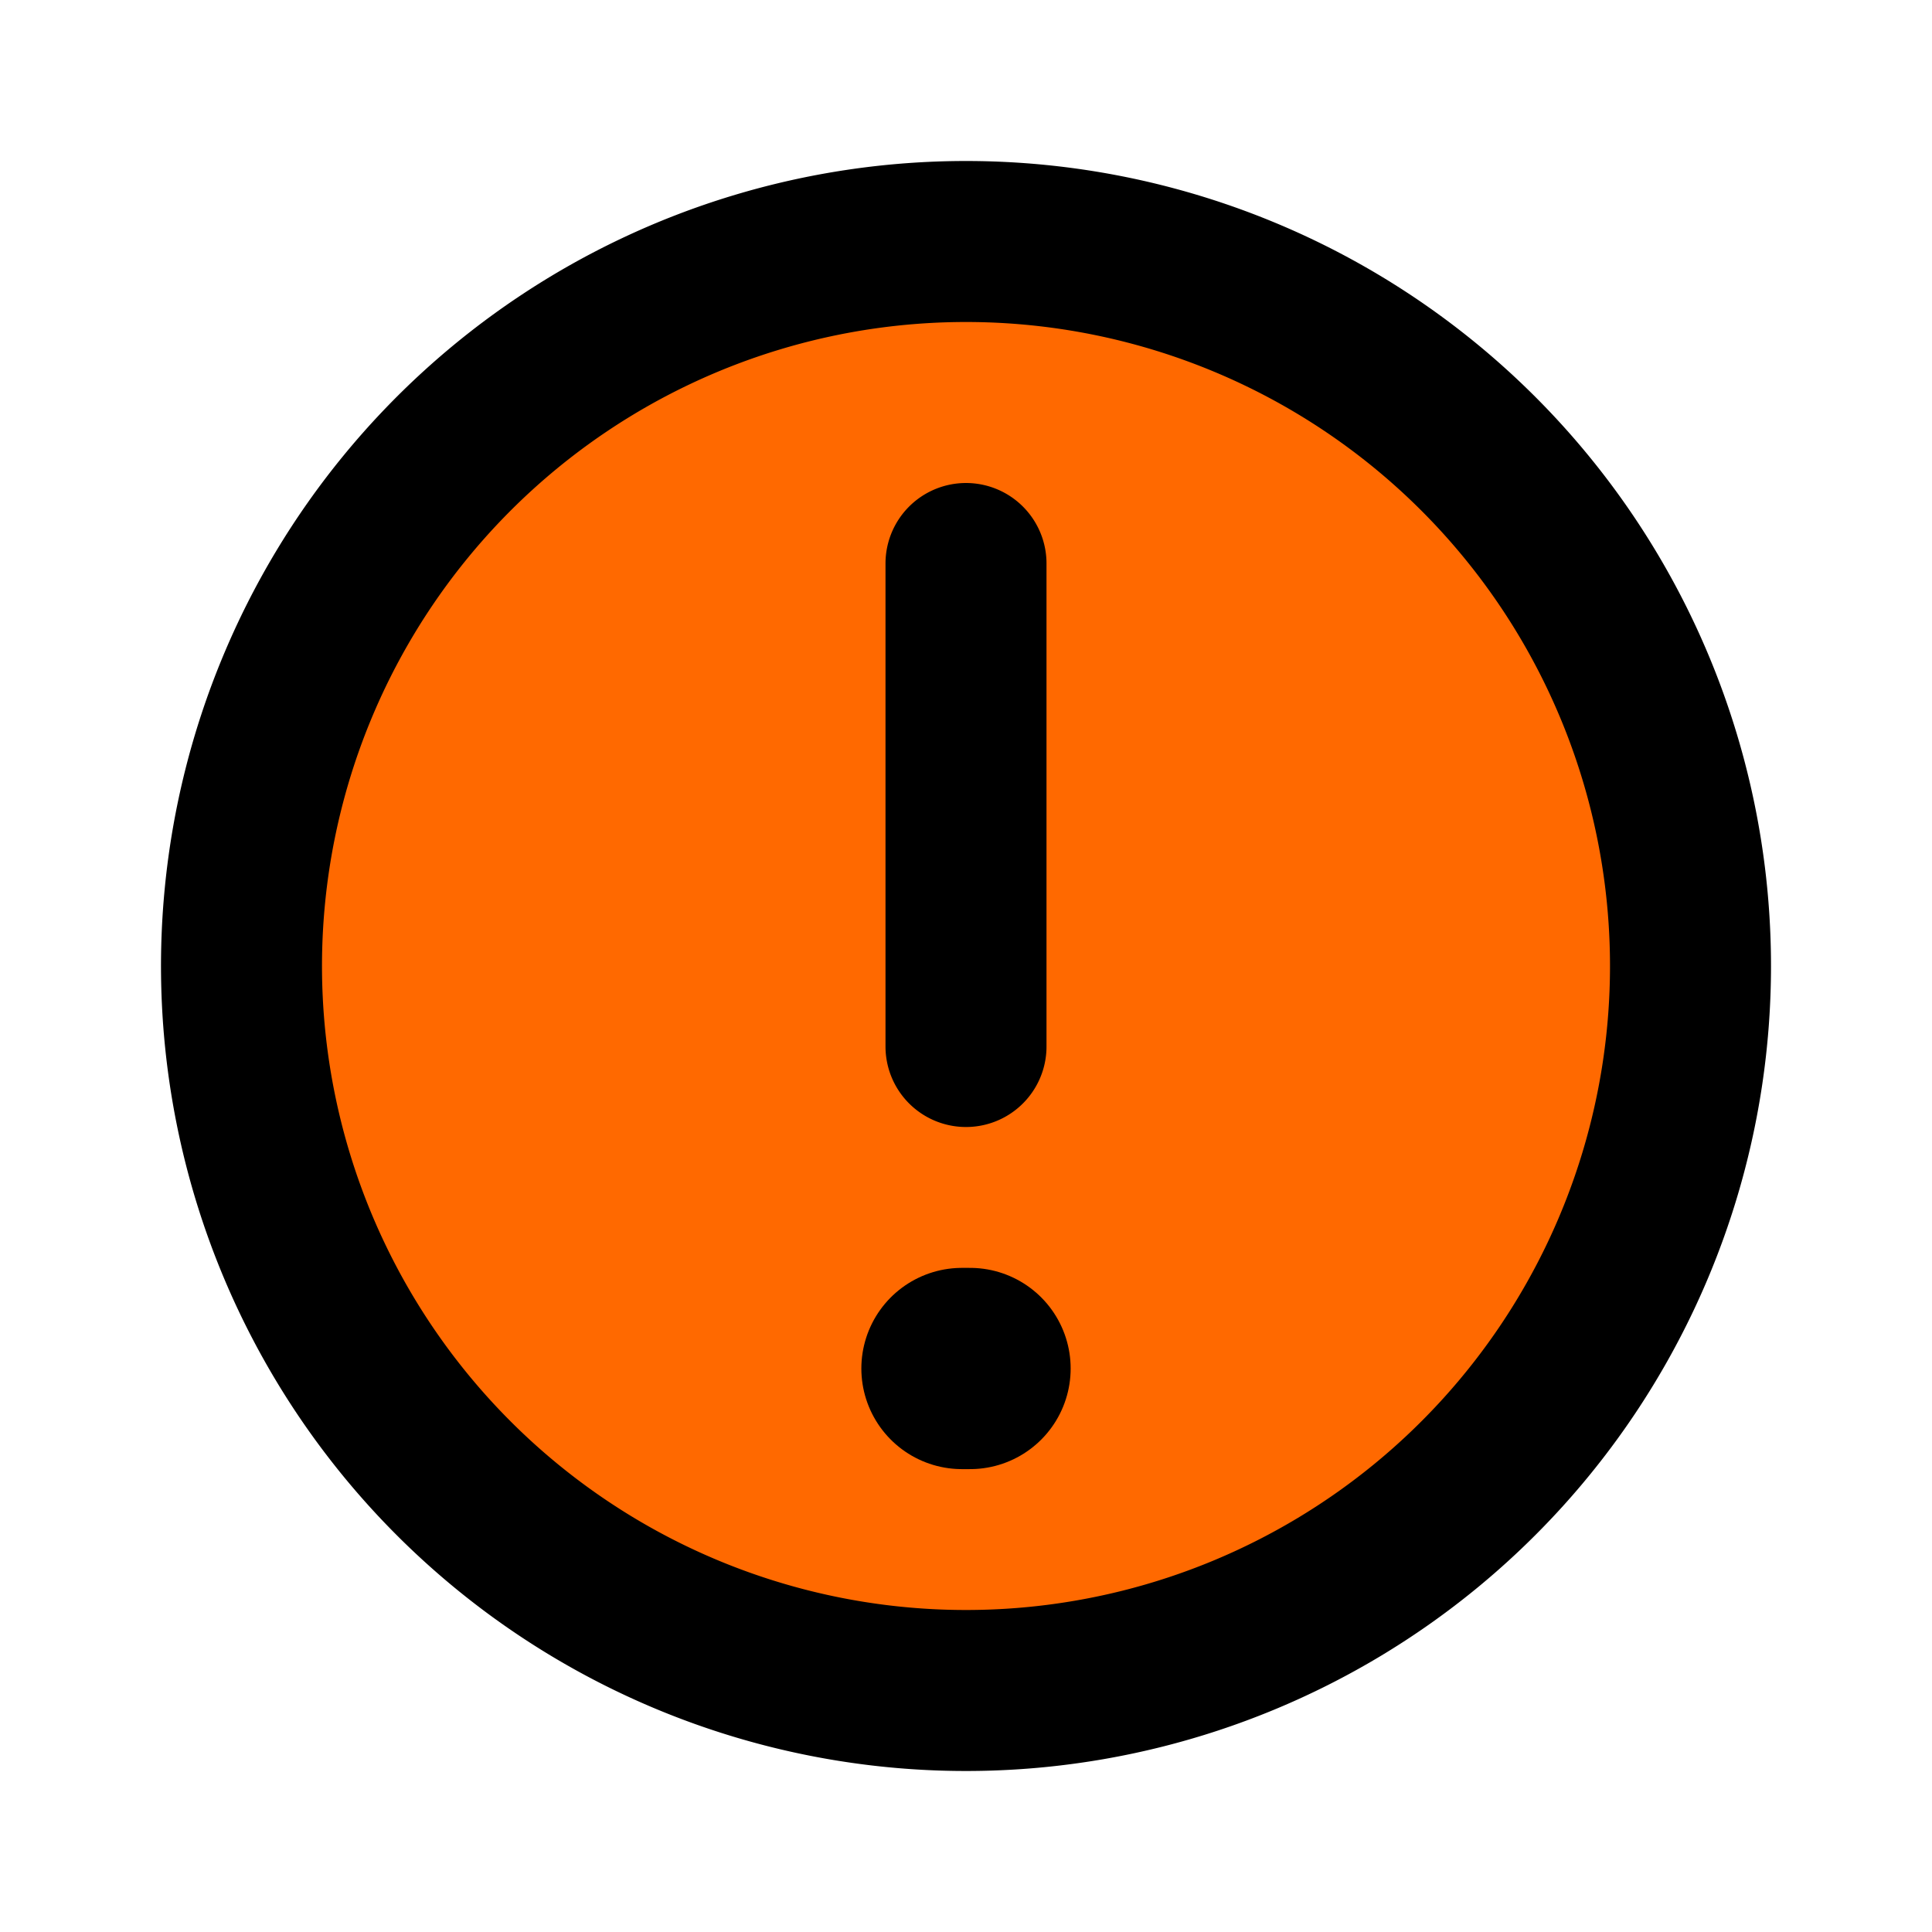 <svg fill="#000000" width="60px" height="60px" viewBox="0 0 24 24" data-name="Flat Line" xmlns="http://www.w3.org/2000/svg" class="icon flat-line">
  <circle cx="12" cy="12" r="9" style="fill: rgb(255, 105, 0); stroke-width: 2;">
  </circle>
  <path d="M21,12a9,9,0,1,1-9-9A9,9,0,0,1,21,12ZM12,7v6" style="fill: none; stroke: rgb(0, 0, 0); stroke-linecap: round; stroke-linejoin: round; stroke-width: 2;">
  </path>
  <line x1="12.05" y1="17" x2="11.95" y2="17" style="fill: none; stroke: rgb(0, 0, 0); stroke-linecap: round; stroke-linejoin: round; stroke-width: 2.5;">
  </line>
</svg>
